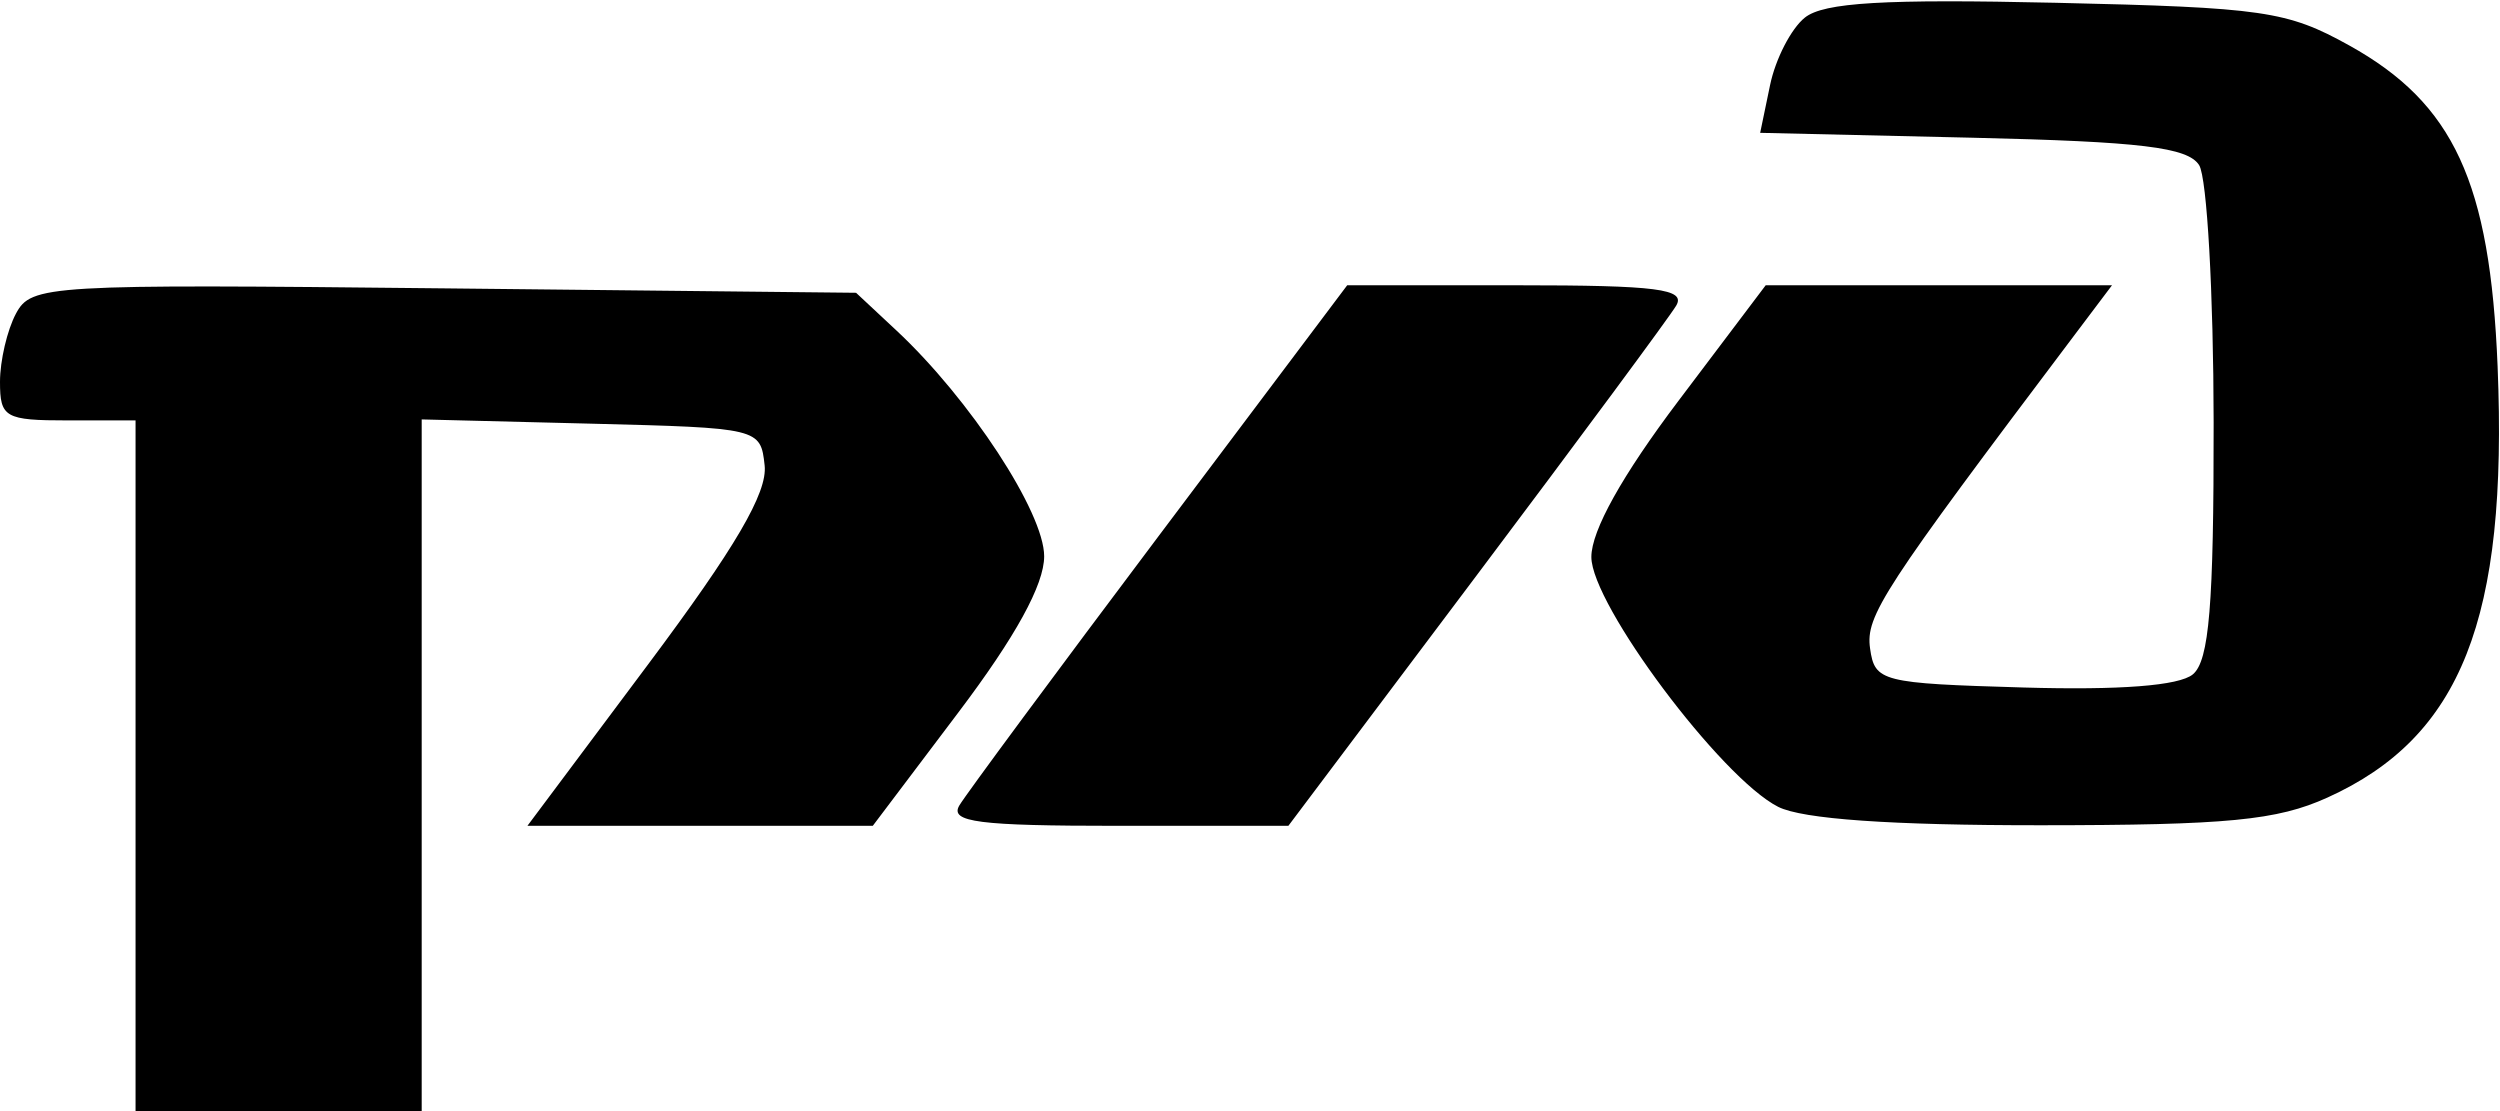 <svg width="90" height="40" viewBox="0 0 90 40" fill="none" xmlns="http://www.w3.org/2000/svg">
<g clip-path="url(#clip0_242_383)">
<path fill-rule="evenodd" clip-rule="evenodd" d="M64.976 0.633C64.481 1.028 63.917 2.123 63.722 3.066L63.366 4.782L71.011 4.958C77.078 5.099 78.762 5.302 79.169 5.946C79.452 6.392 79.686 10.558 79.691 15.204C79.697 21.786 79.531 23.79 78.941 24.278C78.449 24.686 76.315 24.851 72.841 24.75C67.728 24.601 67.492 24.541 67.323 23.347C67.155 22.171 67.763 21.239 74.708 12.027L76.032 10.27H69.799H63.565L60.427 14.427C58.398 17.114 57.289 19.102 57.289 20.052C57.289 21.759 61.958 28.004 64.014 29.046C64.887 29.488 68.075 29.712 73.464 29.709C80.191 29.706 81.975 29.534 83.787 28.713C88.607 26.531 90.285 22.28 89.914 13.195C89.644 6.556 88.335 3.725 84.571 1.635C82.335 0.393 81.483 0.27 74.006 0.1C67.832 -0.04 65.657 0.088 64.976 0.633ZM0.574 11.291C0.259 11.88 0 12.985 0 13.748C0 15.031 0.182 15.135 2.44 15.135H4.88V27.567V40H10.03H15.181V27.549V15.099L21.28 15.252C27.339 15.404 27.381 15.414 27.527 16.756C27.634 17.735 26.475 19.713 23.331 23.919L18.987 29.73H25.203H31.42L34.505 25.643C36.564 22.916 37.59 21.047 37.59 20.027C37.59 18.449 34.921 14.371 32.266 11.892L30.818 10.54L15.983 10.381C1.67 10.227 1.128 10.259 0.574 11.291ZM41.734 19.267C38.014 24.215 34.775 28.593 34.536 28.997C34.182 29.596 35.222 29.73 40.242 29.73H46.381L53.145 20.733C56.865 15.785 60.105 11.406 60.343 11.003C60.697 10.404 59.657 10.27 54.638 10.27H48.499L41.734 19.267Z" fill="black"/>
</g>
<defs>
<clipPath id="clip0_242_383">
<rect width="90" height="40" fill="white"/>
</clipPath>
</defs>
</svg>
